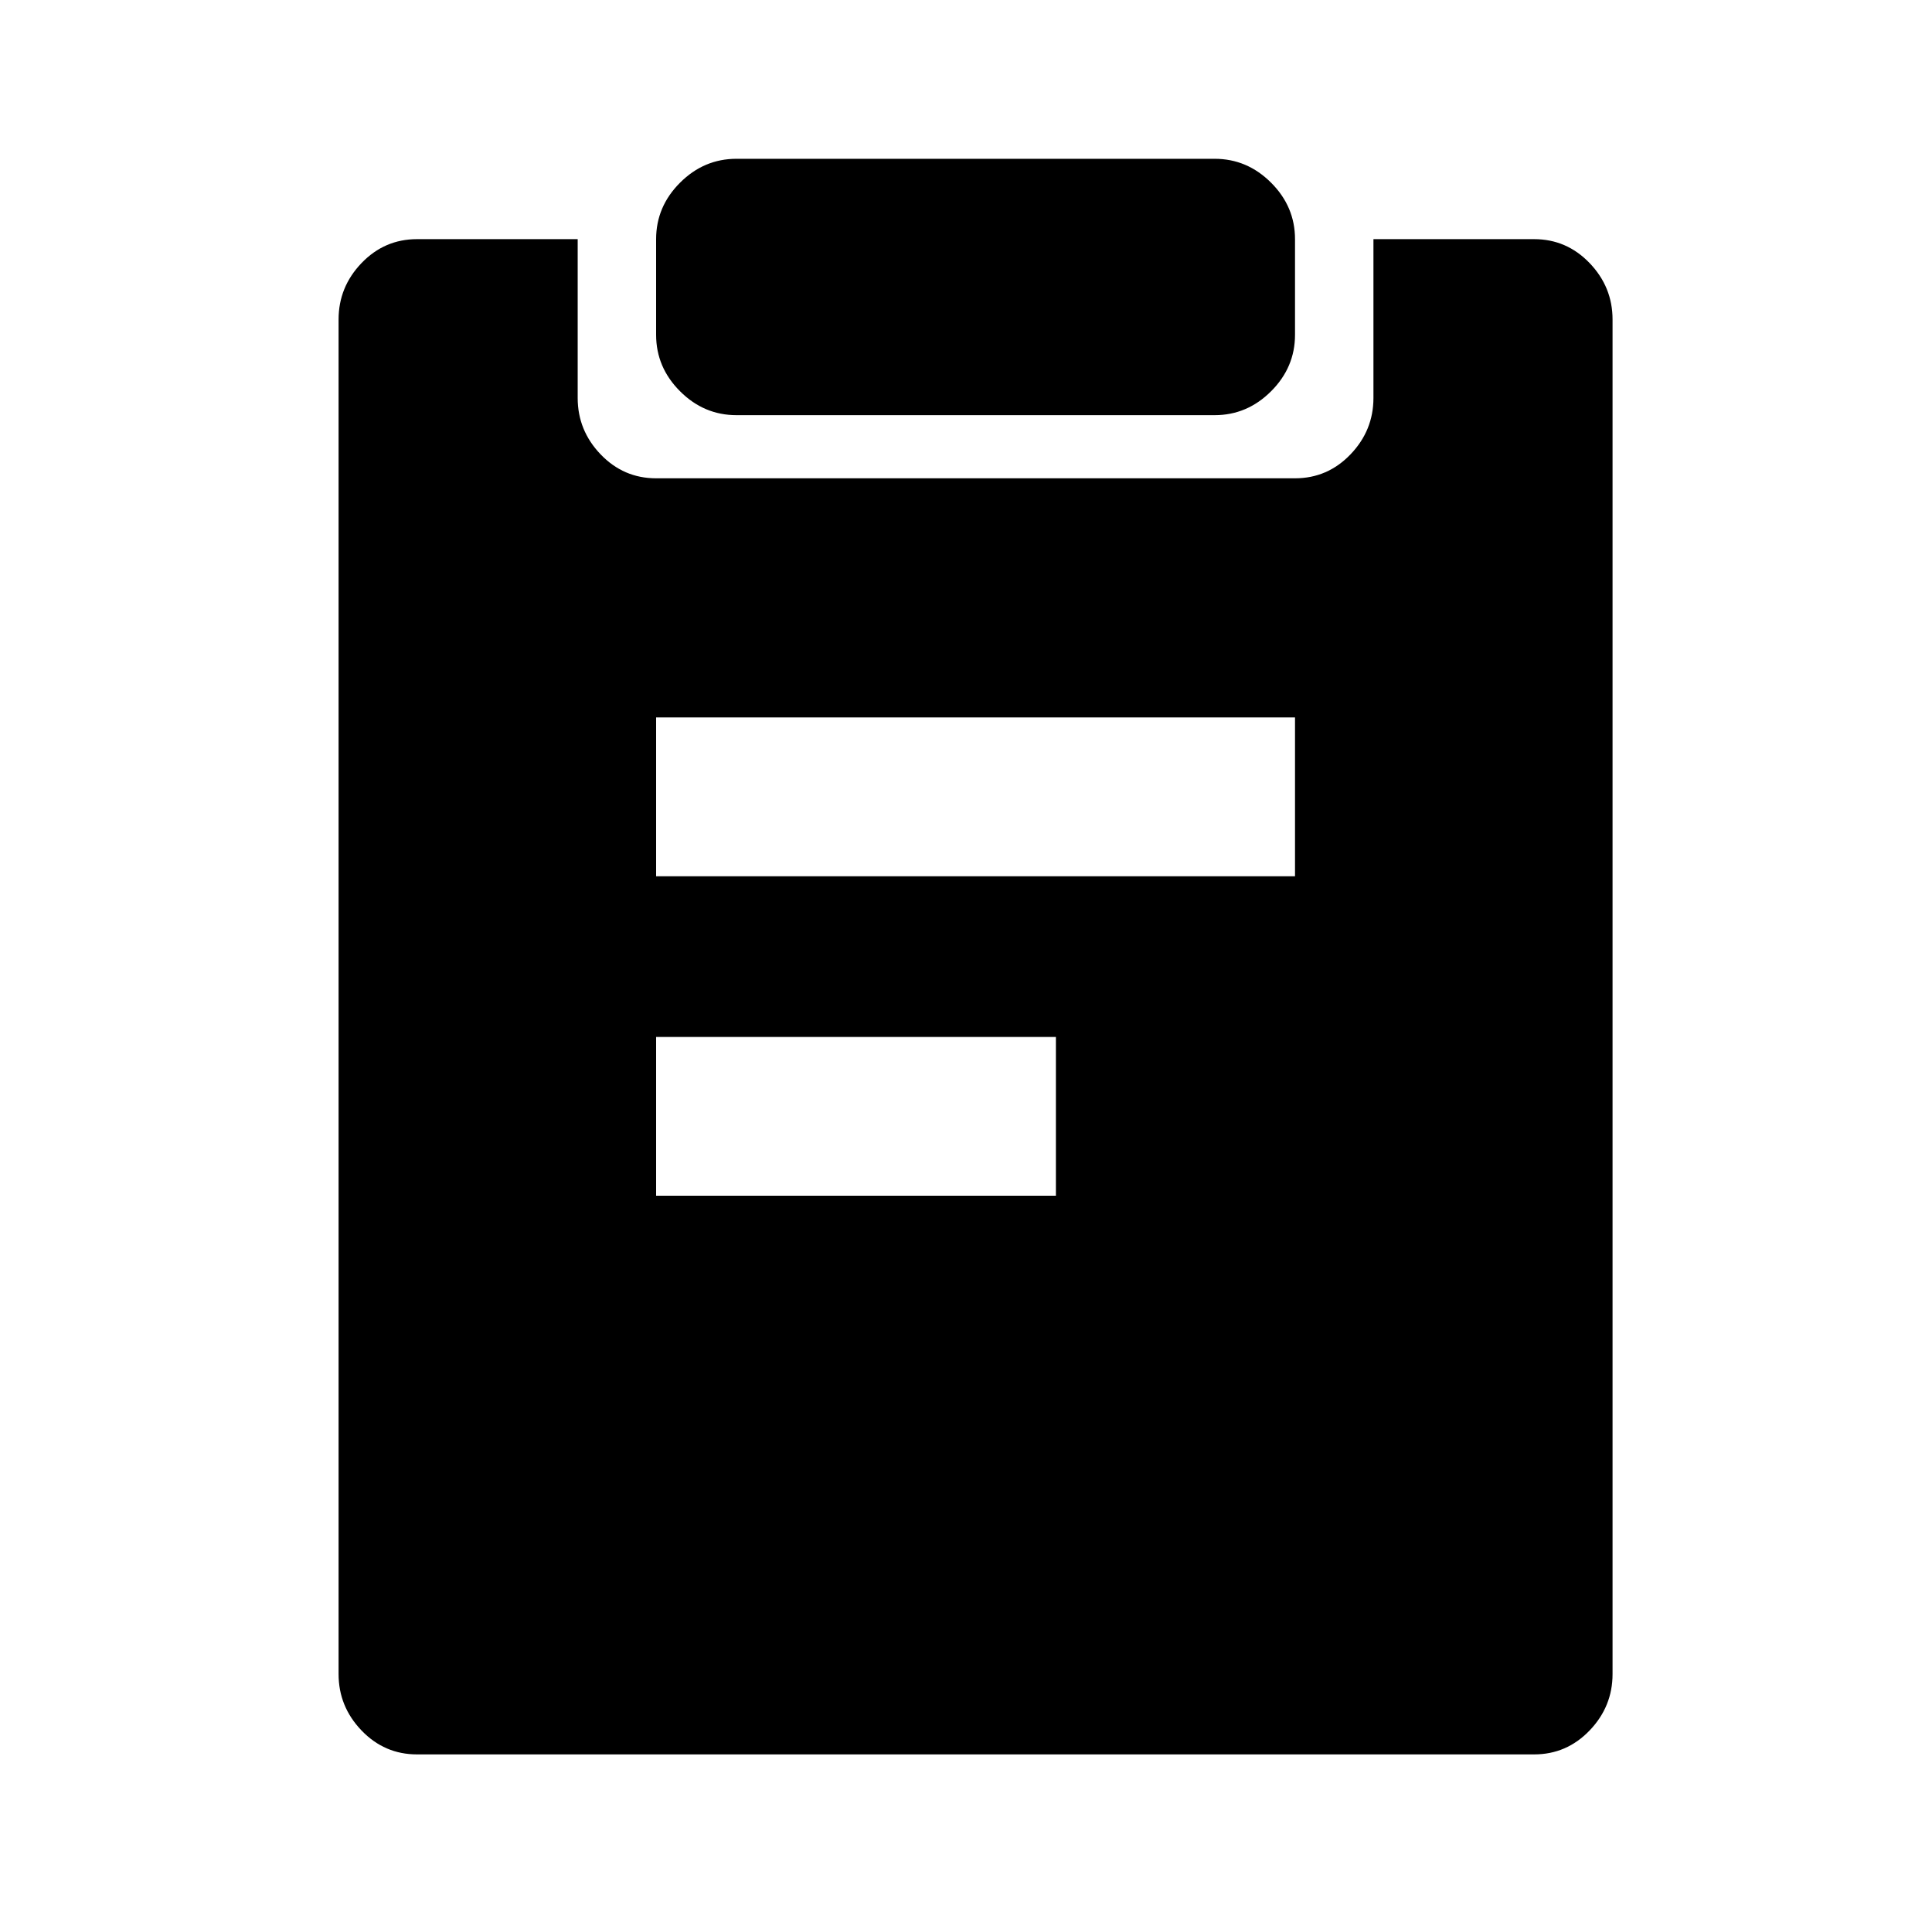 <?xml version="1.0" standalone="no"?>
<!DOCTYPE svg PUBLIC "-//W3C//DTD SVG 1.1//EN" "http://www.w3.org/Graphics/SVG/1.1/DTD/svg11.dtd" >
<svg xmlns="http://www.w3.org/2000/svg" xmlns:xlink="http://www.w3.org/1999/xlink" version="1.1" viewBox="-10 0 1010 1000">
   <path fill="currentColor"
d="M292 125v83q0 17 12 29.5t29 12.5h334q17 0 29 -12.5t12 -29.5v-83h84q17 0 29 12.5t12 29.5v708q0 17 -12 29.5t-29 12.5h-584q-17 0 -29 -12.5t-12 -29.5v-708q0 -17 12 -29.5t29 -12.5h84zM542 542h-209v83h209v-83zM667 375h-334v83h334v-83zM625 83q17 0 29.5 12.5
t12.5 29.5v50q0 17 -12.5 29.5t-29.5 12.5h-250q-17 0 -29.5 -12.5t-12.5 -29.5v-50q0 -17 12.5 -29.5t29.5 -12.5h250z" />
</svg>
